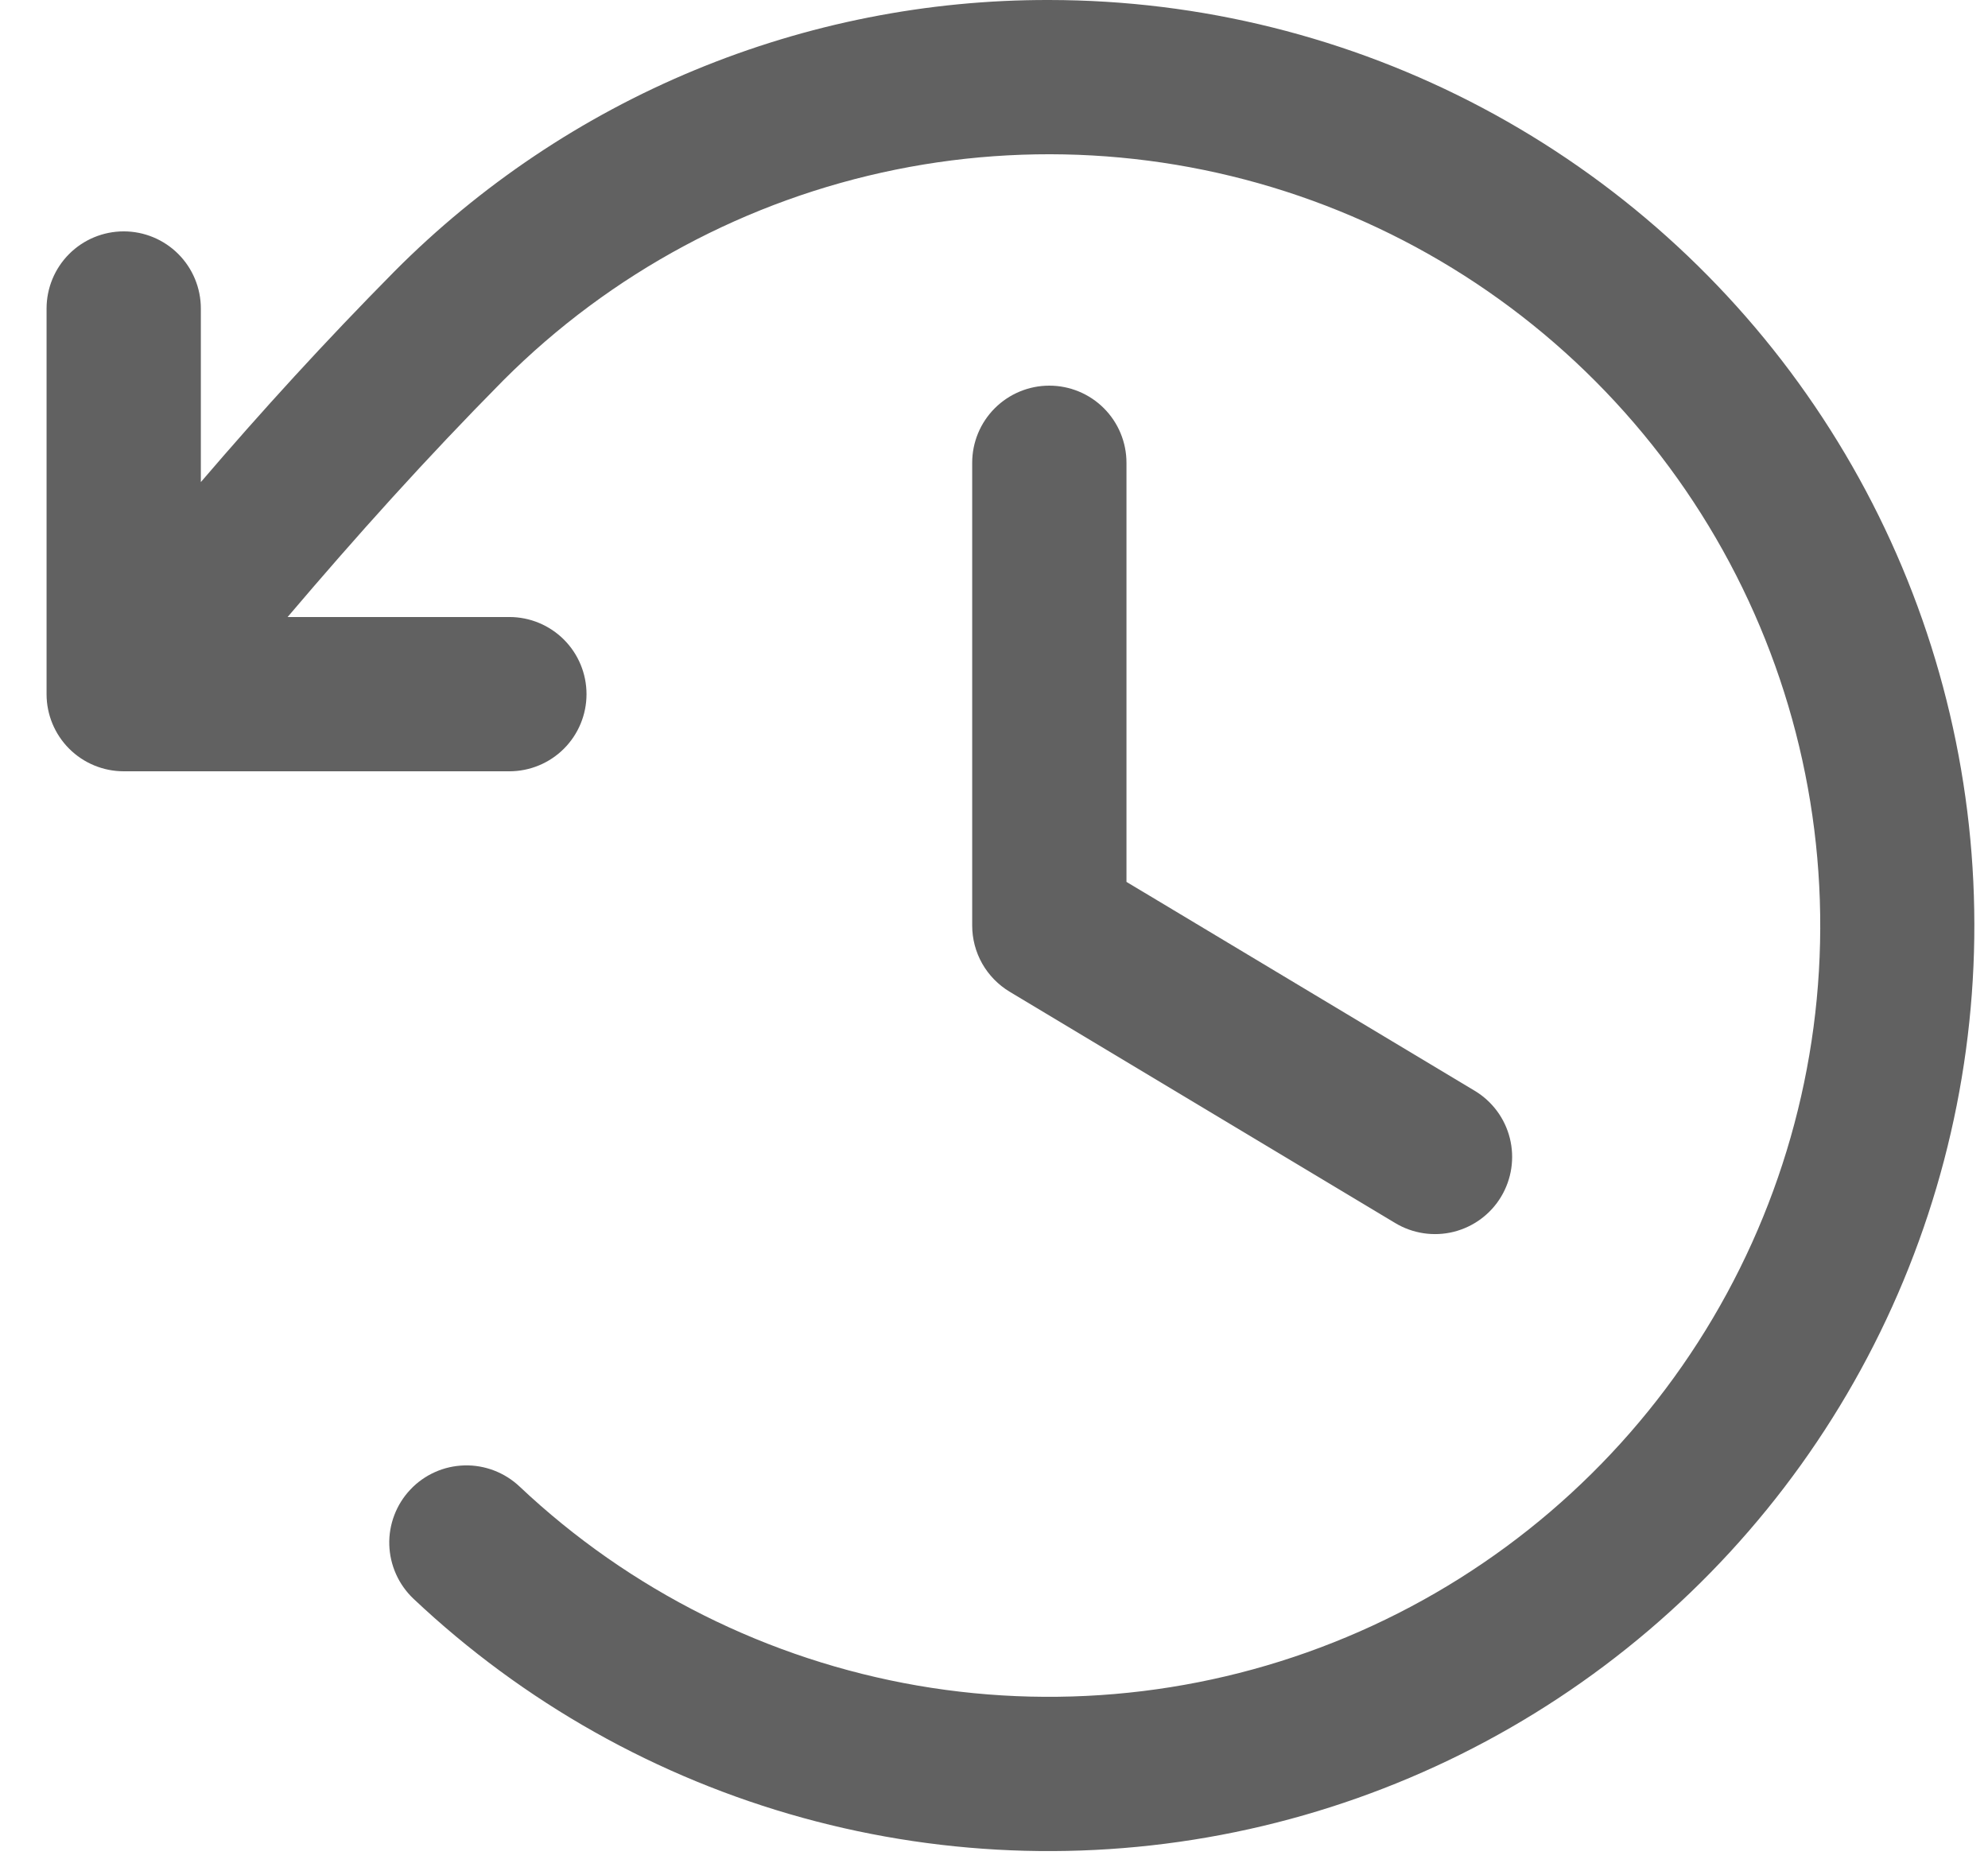 <svg width="33" height="31" viewBox="0 0 33 31" fill="none" xmlns="http://www.w3.org/2000/svg">
<path d="M18.699 7.682V14.64L24.48 18.108C24.771 18.283 24.981 18.566 25.063 18.896C25.145 19.226 25.093 19.574 24.918 19.866C24.744 20.157 24.46 20.366 24.131 20.449C23.801 20.531 23.452 20.479 23.161 20.304L16.759 16.463C16.57 16.349 16.413 16.188 16.304 15.996C16.195 15.803 16.138 15.586 16.138 15.365V7.682C16.138 7.343 16.273 7.017 16.513 6.777C16.753 6.537 17.079 6.402 17.418 6.402C17.758 6.402 18.084 6.537 18.324 6.777C18.564 7.017 18.699 7.343 18.699 7.682ZM17.418 4.73928e-05C15.399 -0.005 13.398 0.391 11.532 1.164C9.666 1.937 7.972 3.073 6.548 4.505C5.384 5.683 4.35 6.817 3.334 8.003V5.122C3.334 4.782 3.199 4.456 2.959 4.216C2.719 3.976 2.393 3.841 2.054 3.841C1.714 3.841 1.388 3.976 1.148 4.216C0.908 4.456 0.773 4.782 0.773 5.122V11.524C0.773 11.863 0.908 12.189 1.148 12.429C1.388 12.669 1.714 12.804 2.054 12.804H8.456C8.795 12.804 9.121 12.669 9.361 12.429C9.601 12.189 9.736 11.863 9.736 11.524C9.736 11.184 9.601 10.858 9.361 10.618C9.121 10.378 8.795 10.243 8.456 10.243H4.774C5.919 8.896 7.058 7.626 8.358 6.311C10.137 4.531 12.402 3.316 14.868 2.816C17.335 2.316 19.894 2.554 22.226 3.5C24.558 4.446 26.559 6.059 27.98 8.136C29.401 10.213 30.178 12.663 30.214 15.179C30.251 17.696 29.545 20.167 28.185 22.285C26.825 24.402 24.871 26.072 22.567 27.085C20.264 28.098 17.712 28.41 15.232 27.982C12.753 27.553 10.454 26.404 8.624 24.677C8.501 24.561 8.357 24.471 8.2 24.411C8.043 24.351 7.875 24.322 7.707 24.327C7.539 24.332 7.373 24.369 7.22 24.438C7.066 24.507 6.927 24.605 6.812 24.728C6.696 24.85 6.606 24.994 6.546 25.151C6.486 25.308 6.457 25.476 6.462 25.644C6.467 25.812 6.505 25.978 6.574 26.132C6.642 26.285 6.741 26.424 6.863 26.54C8.687 28.261 10.904 29.509 13.321 30.176C15.738 30.843 18.282 30.908 20.73 30.366C23.178 29.824 25.457 28.691 27.366 27.066C29.276 25.441 30.759 23.373 31.685 21.043C32.612 18.713 32.955 16.192 32.683 13.699C32.411 11.206 31.533 8.818 30.126 6.743C28.719 4.667 26.825 2.968 24.61 1.792C22.395 0.617 19.926 0.002 17.418 4.73928e-05Z" fill="#616161"/>
</svg>
